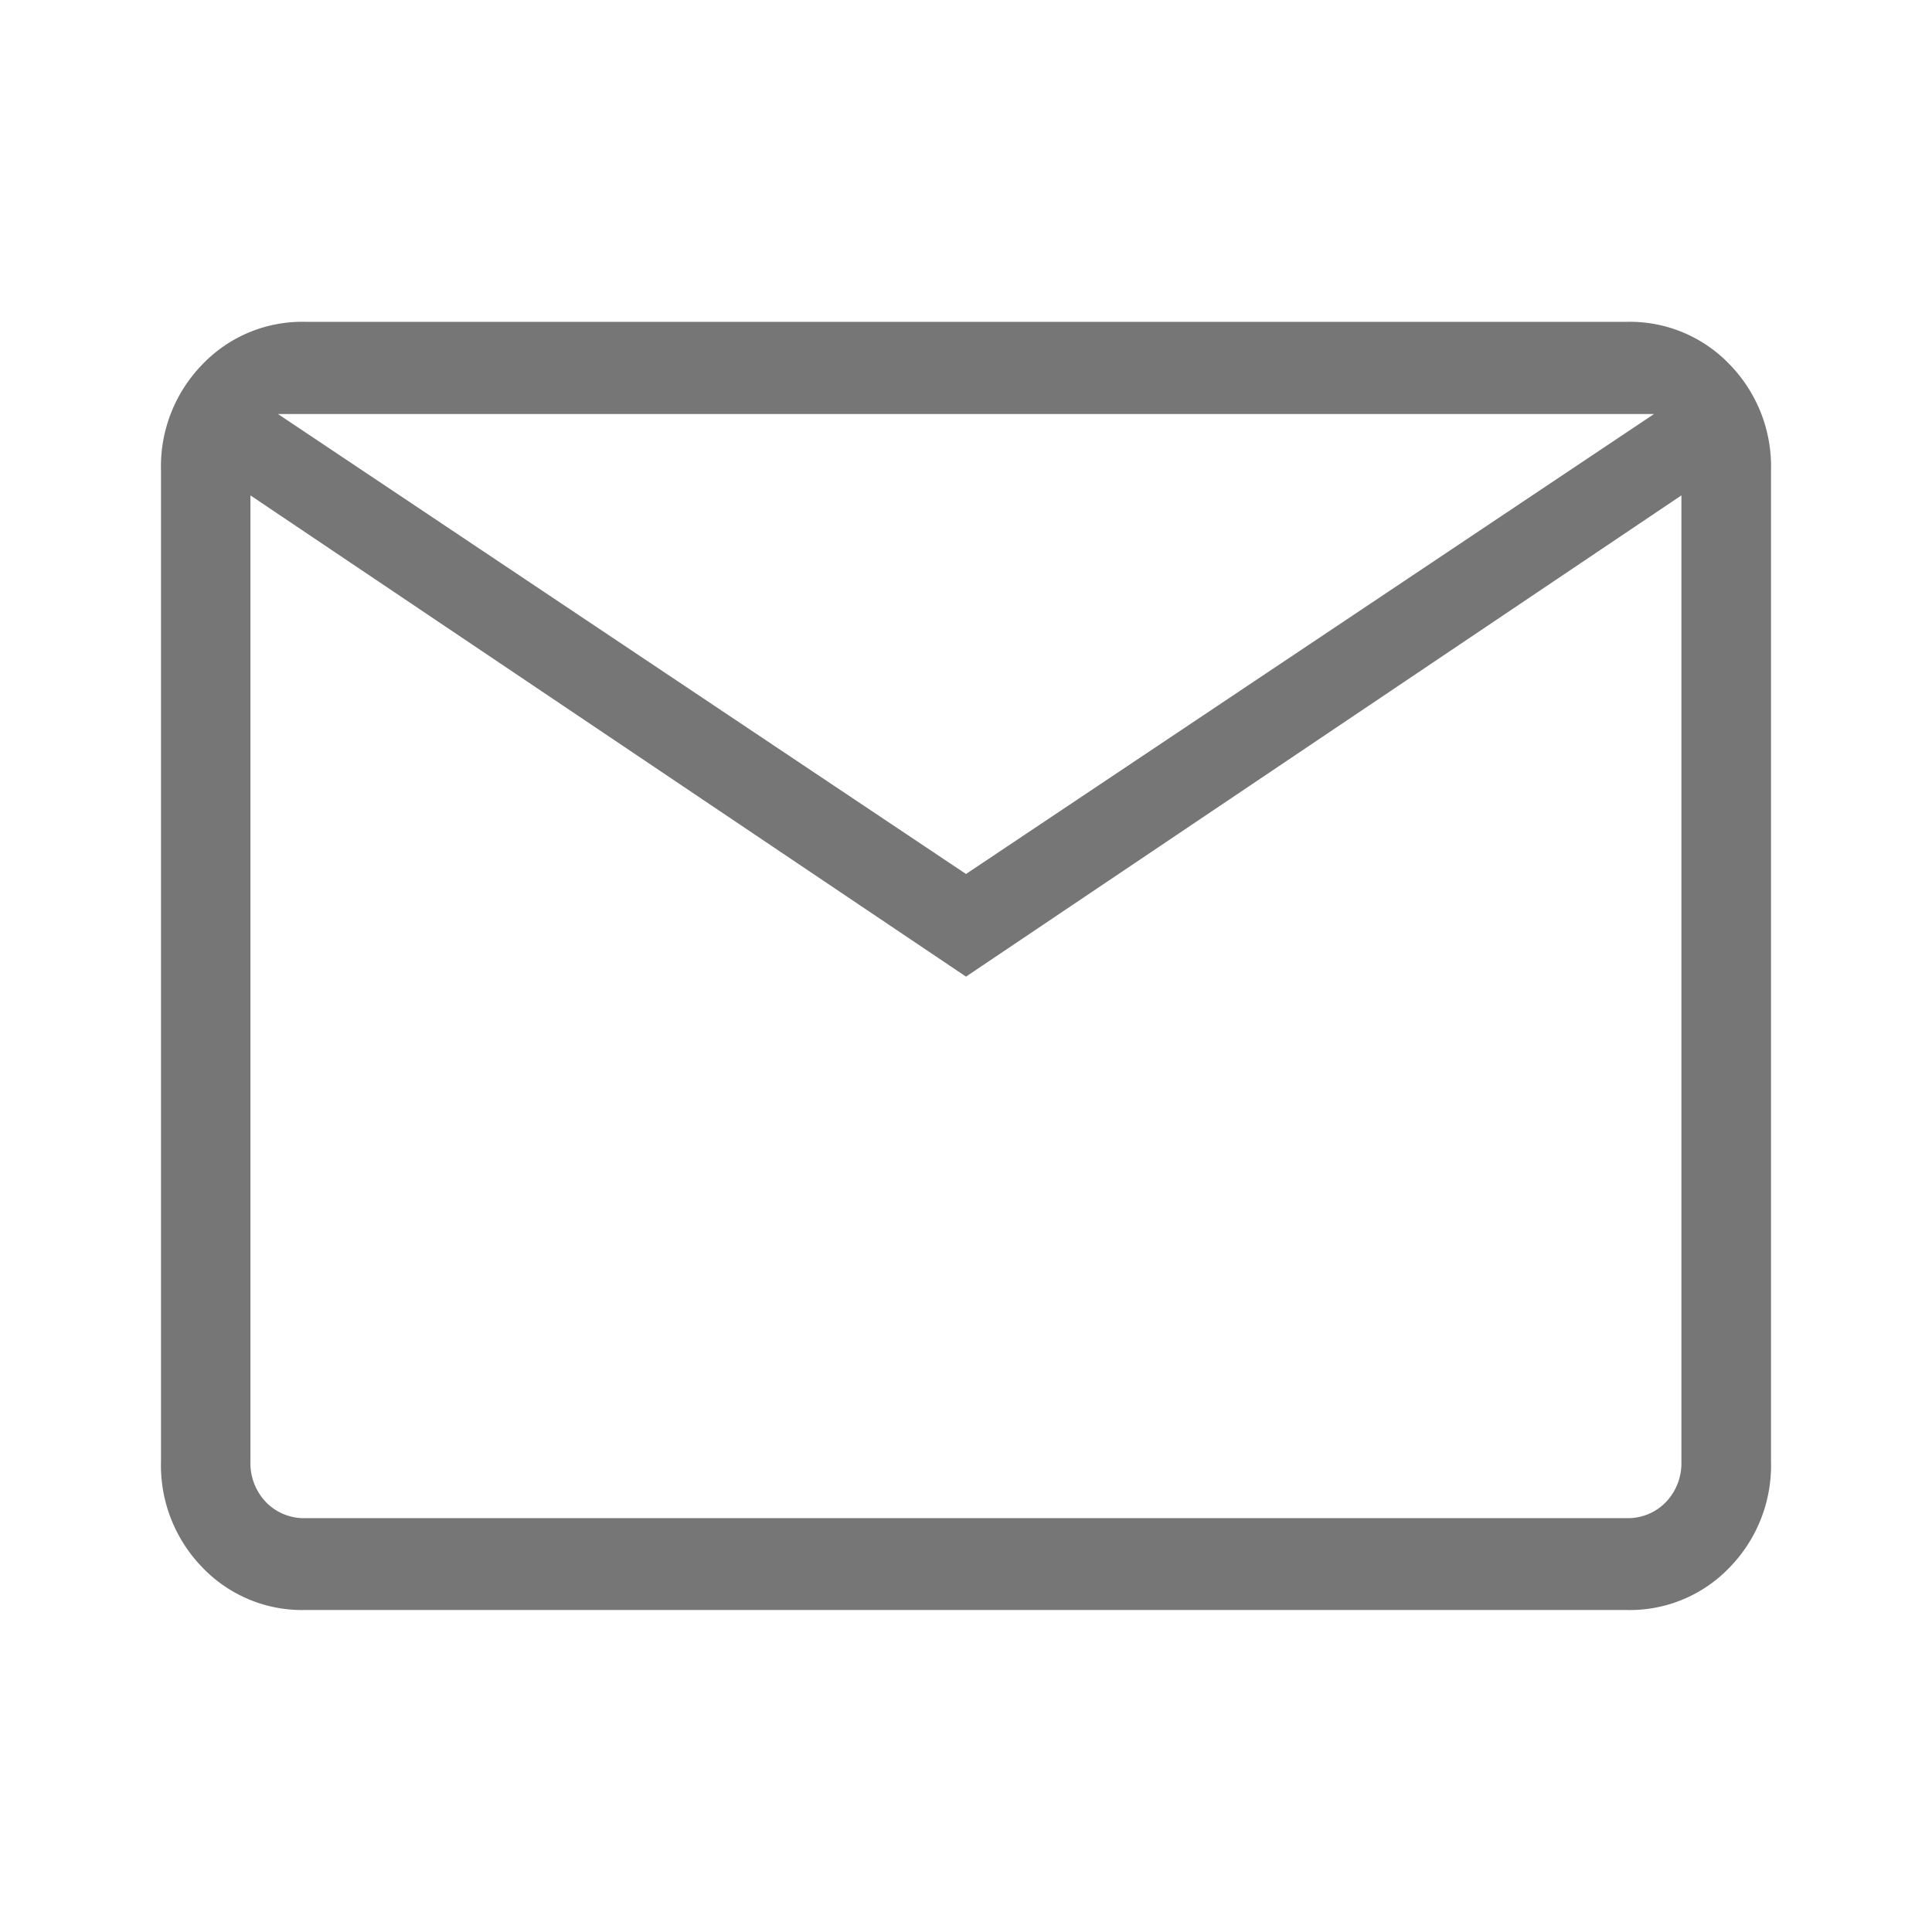<svg xmlns="http://www.w3.org/2000/svg" width="24" height="24" viewBox="0 0 24 24">
  <g id="icon_email" transform="translate(-1155.049 -4)">
    <path id="mail_FILL0_wght200_GRAD0_opsz24" d="M121.795-744a1.714,1.714,0,0,1-1.281-.529,1.815,1.815,0,0,1-.514-1.318v-12.308a1.815,1.815,0,0,1,.514-1.318,1.714,1.714,0,0,1,1.281-.529h16.41a1.714,1.714,0,0,1,1.281.529,1.815,1.815,0,0,1,.514,1.318v12.308a1.815,1.815,0,0,1-.514,1.318,1.714,1.714,0,0,1-1.281.529ZM130-751.868l-8.889-5.978v12a.7.7,0,0,0,.192.505.656.656,0,0,0,.491.2h16.41a.656.656,0,0,0,.491-.2.7.7,0,0,0,.192-.505v-12Zm0-1.275,8.547-5.714H121.453Zm-8.889-4.7v12a.7.7,0,0,0,.192.505.656.656,0,0,0,.491.2h-.684Z" transform="translate(1037.049 768)" fill="#767676"/>
  </g>
</svg>

